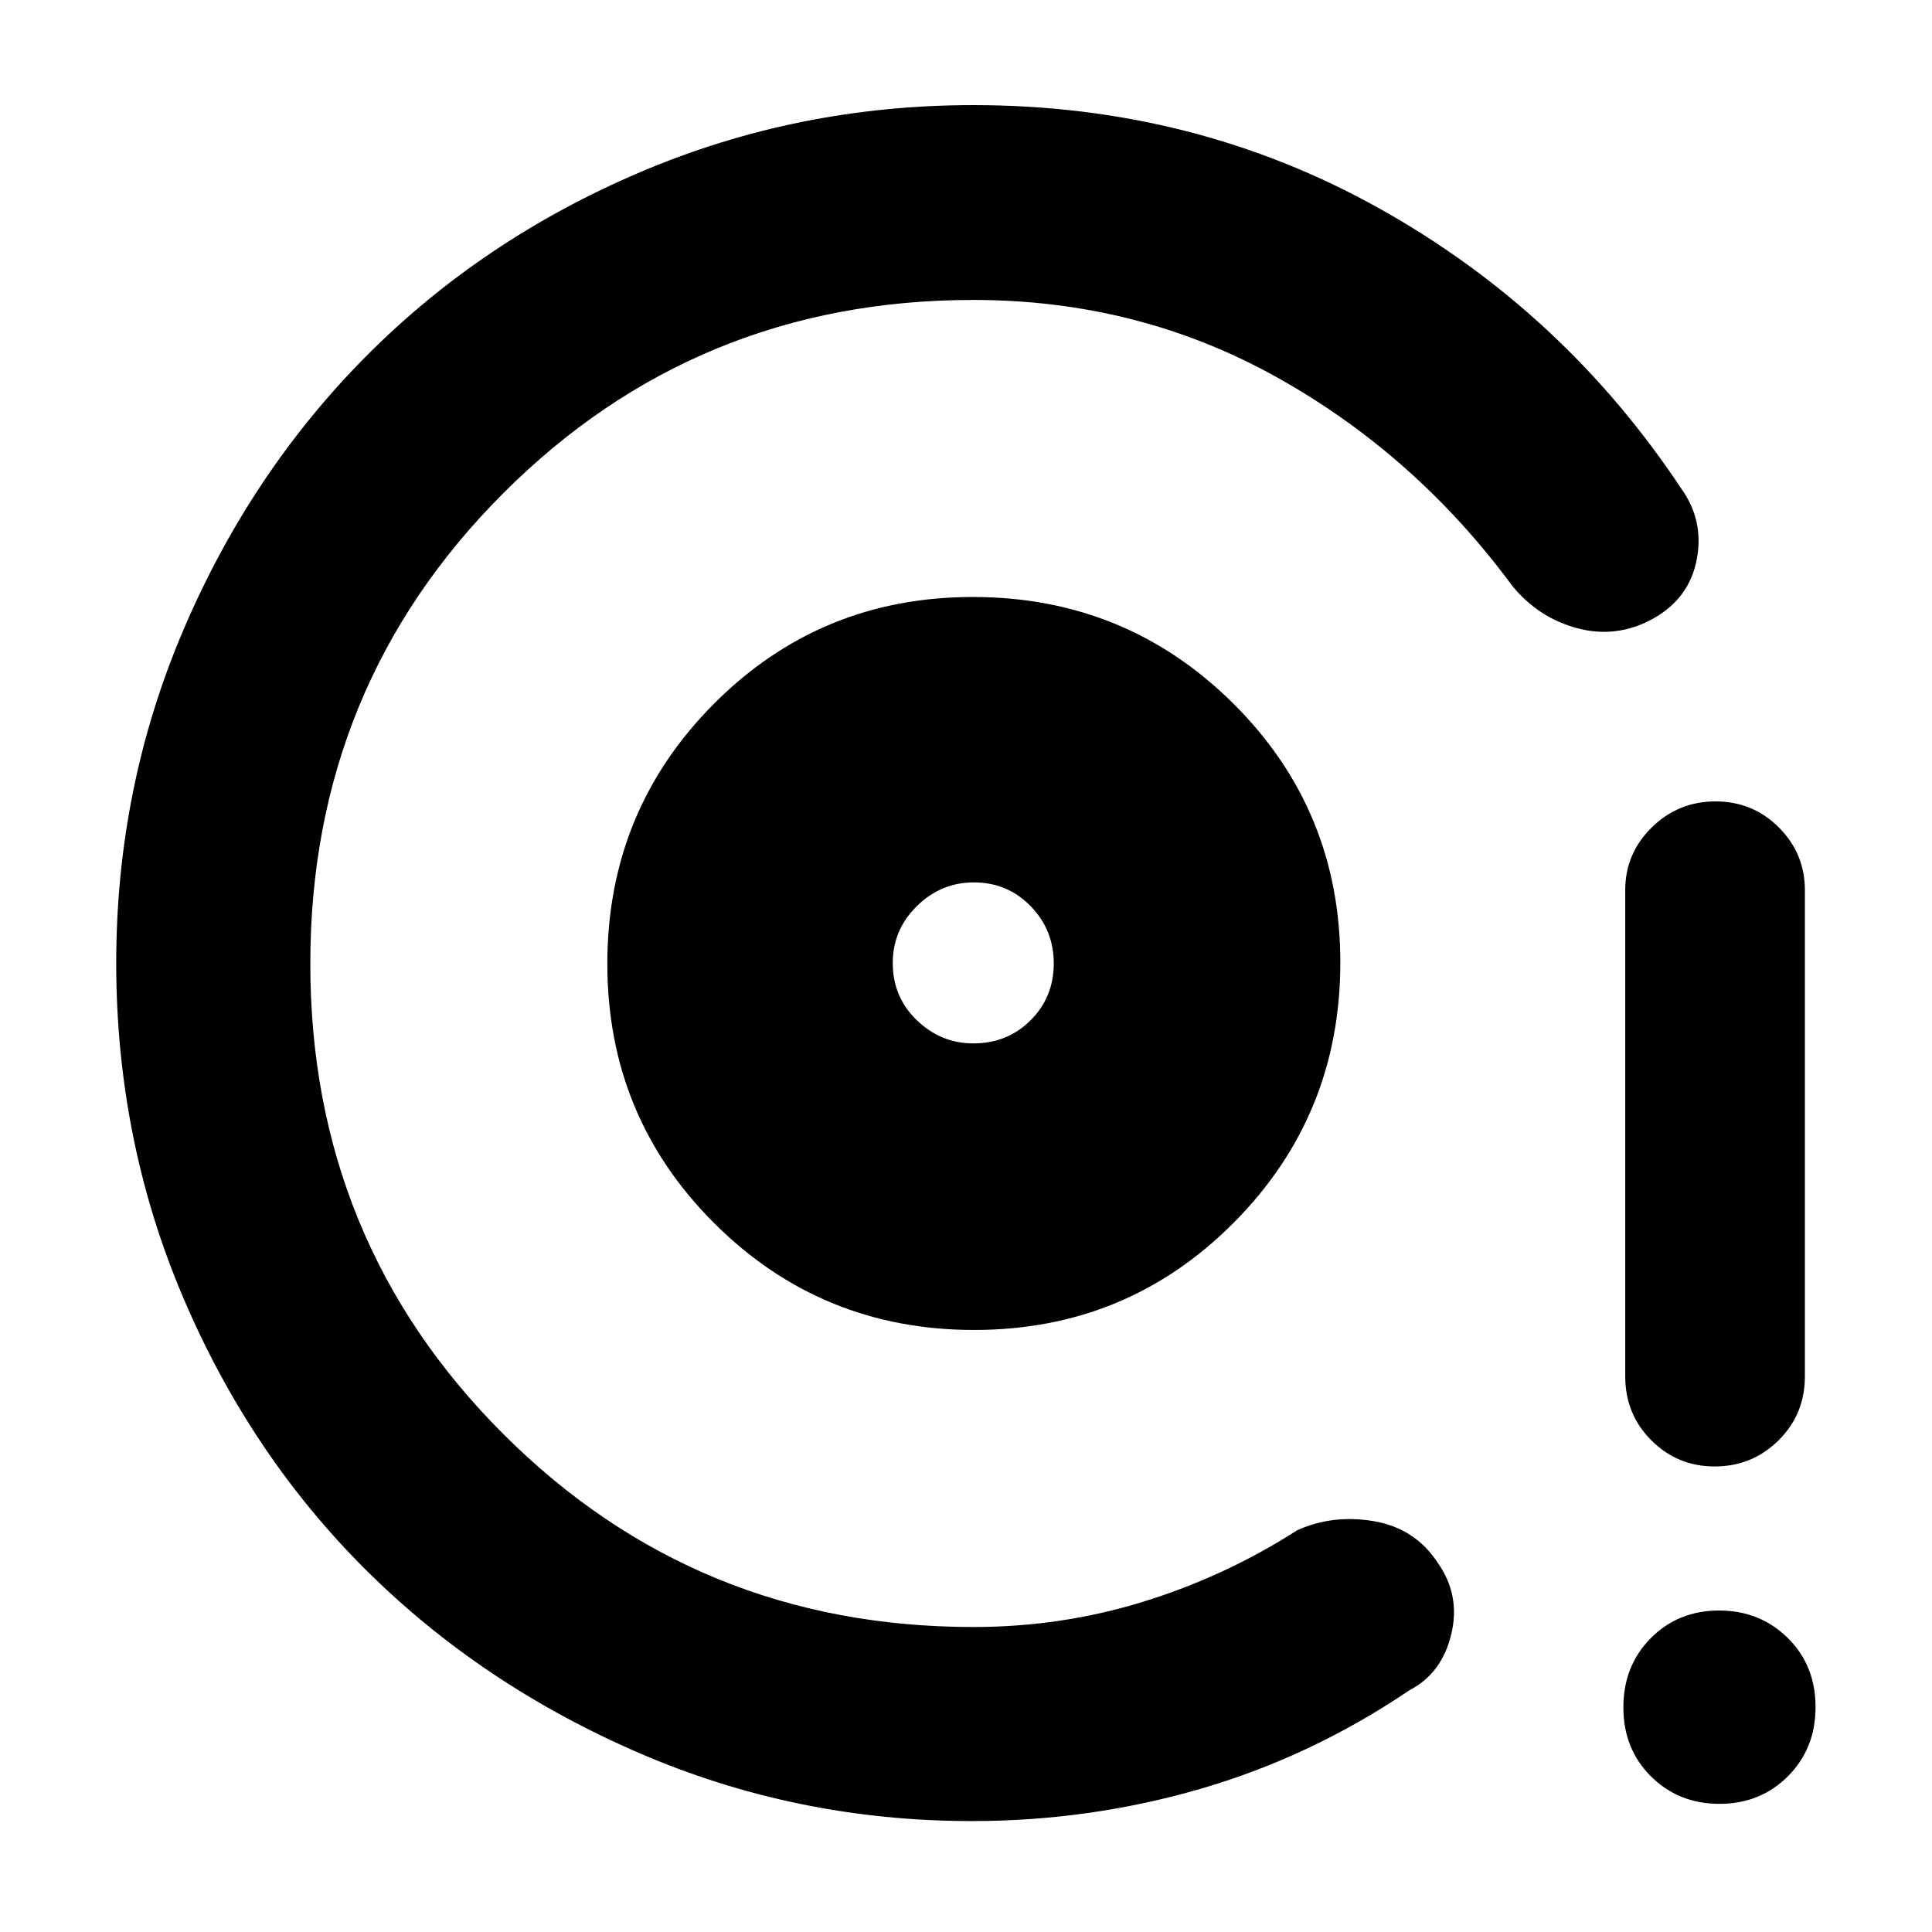 <svg xmlns="http://www.w3.org/2000/svg" height="40" viewBox="0 -960 960 960" width="40"><path d="M484.04-299.15q75.95 0 128.95-53.26Q666-405.68 666-481.77q0-75.86-53.27-128.73-53.26-52.86-129.36-52.86-75.86 0-128.72 53.16-52.87 53.16-52.87 129.1t53.16 128.95q53.16 53 129.1 53Zm-.43-142.39q-16.06 0-28.03-11.5-11.97-11.5-11.97-28.5 0-16.43 11.97-28.21 11.97-11.79 28.31-11.79 16.72 0 28.22 11.79 11.5 11.78 11.5 28.5 0 16.71-11.5 28.21t-28.5 11.5Zm-.76 386.42q-87.14 0-165.49-33.91-78.34-33.92-135.75-91.1-57.42-57.17-90.64-135.25T57.75-481.46q0-87.43 33.46-165.72 33.46-78.29 90.98-136.08 57.52-57.79 135.8-91.15 78.28-33.36 165.62-33.36 109.72 0 201.47 51.18 91.76 51.17 150.24 139.23 11.51 15.97 7.78 35.38-3.73 19.41-21.82 29.47-18.02 9.84-37.38 4.71-19.37-5.13-32.41-21.03-48.01-65.16-116.93-103.65-68.93-38.48-150.95-38.48-137.54 0-233.48 95.98-95.94 95.97-95.94 233.85 0 137.87 95.94 233.73 95.94 95.85 233.48 95.85 43.95 0 84.7-12.64 40.76-12.64 76.33-35.48 17.82-7.95 38.13-4.44 20.3 3.52 31.39 20.3 11.65 16.22 6.99 35.76-4.65 19.54-20.8 27.92-48.81 33.02-103.93 49.02-55.12 15.99-113.57 15.99Zm369.17-176.21q-18.47 0-31.46-12.96-12.99-12.95-12.99-31.83v-241.55q0-18.22 13.16-31.17 13.16-12.94 31.71-12.94t31.47 12.94q12.93 12.95 12.93 31.17v241.55q0 18.88-13.1 31.83-13.09 12.96-31.72 12.96Zm2.37 167.65q-20.3 0-34.02-13.63-13.72-13.62-13.72-34.31 0-20.68 13.63-34.4 13.62-13.72 33.92-13.72 20.29 0 34.12 13.63 13.82 13.62 13.82 34.3 0 20.69-13.72 34.41-13.73 13.72-34.03 13.72ZM483.61-481.54Z"/></svg>